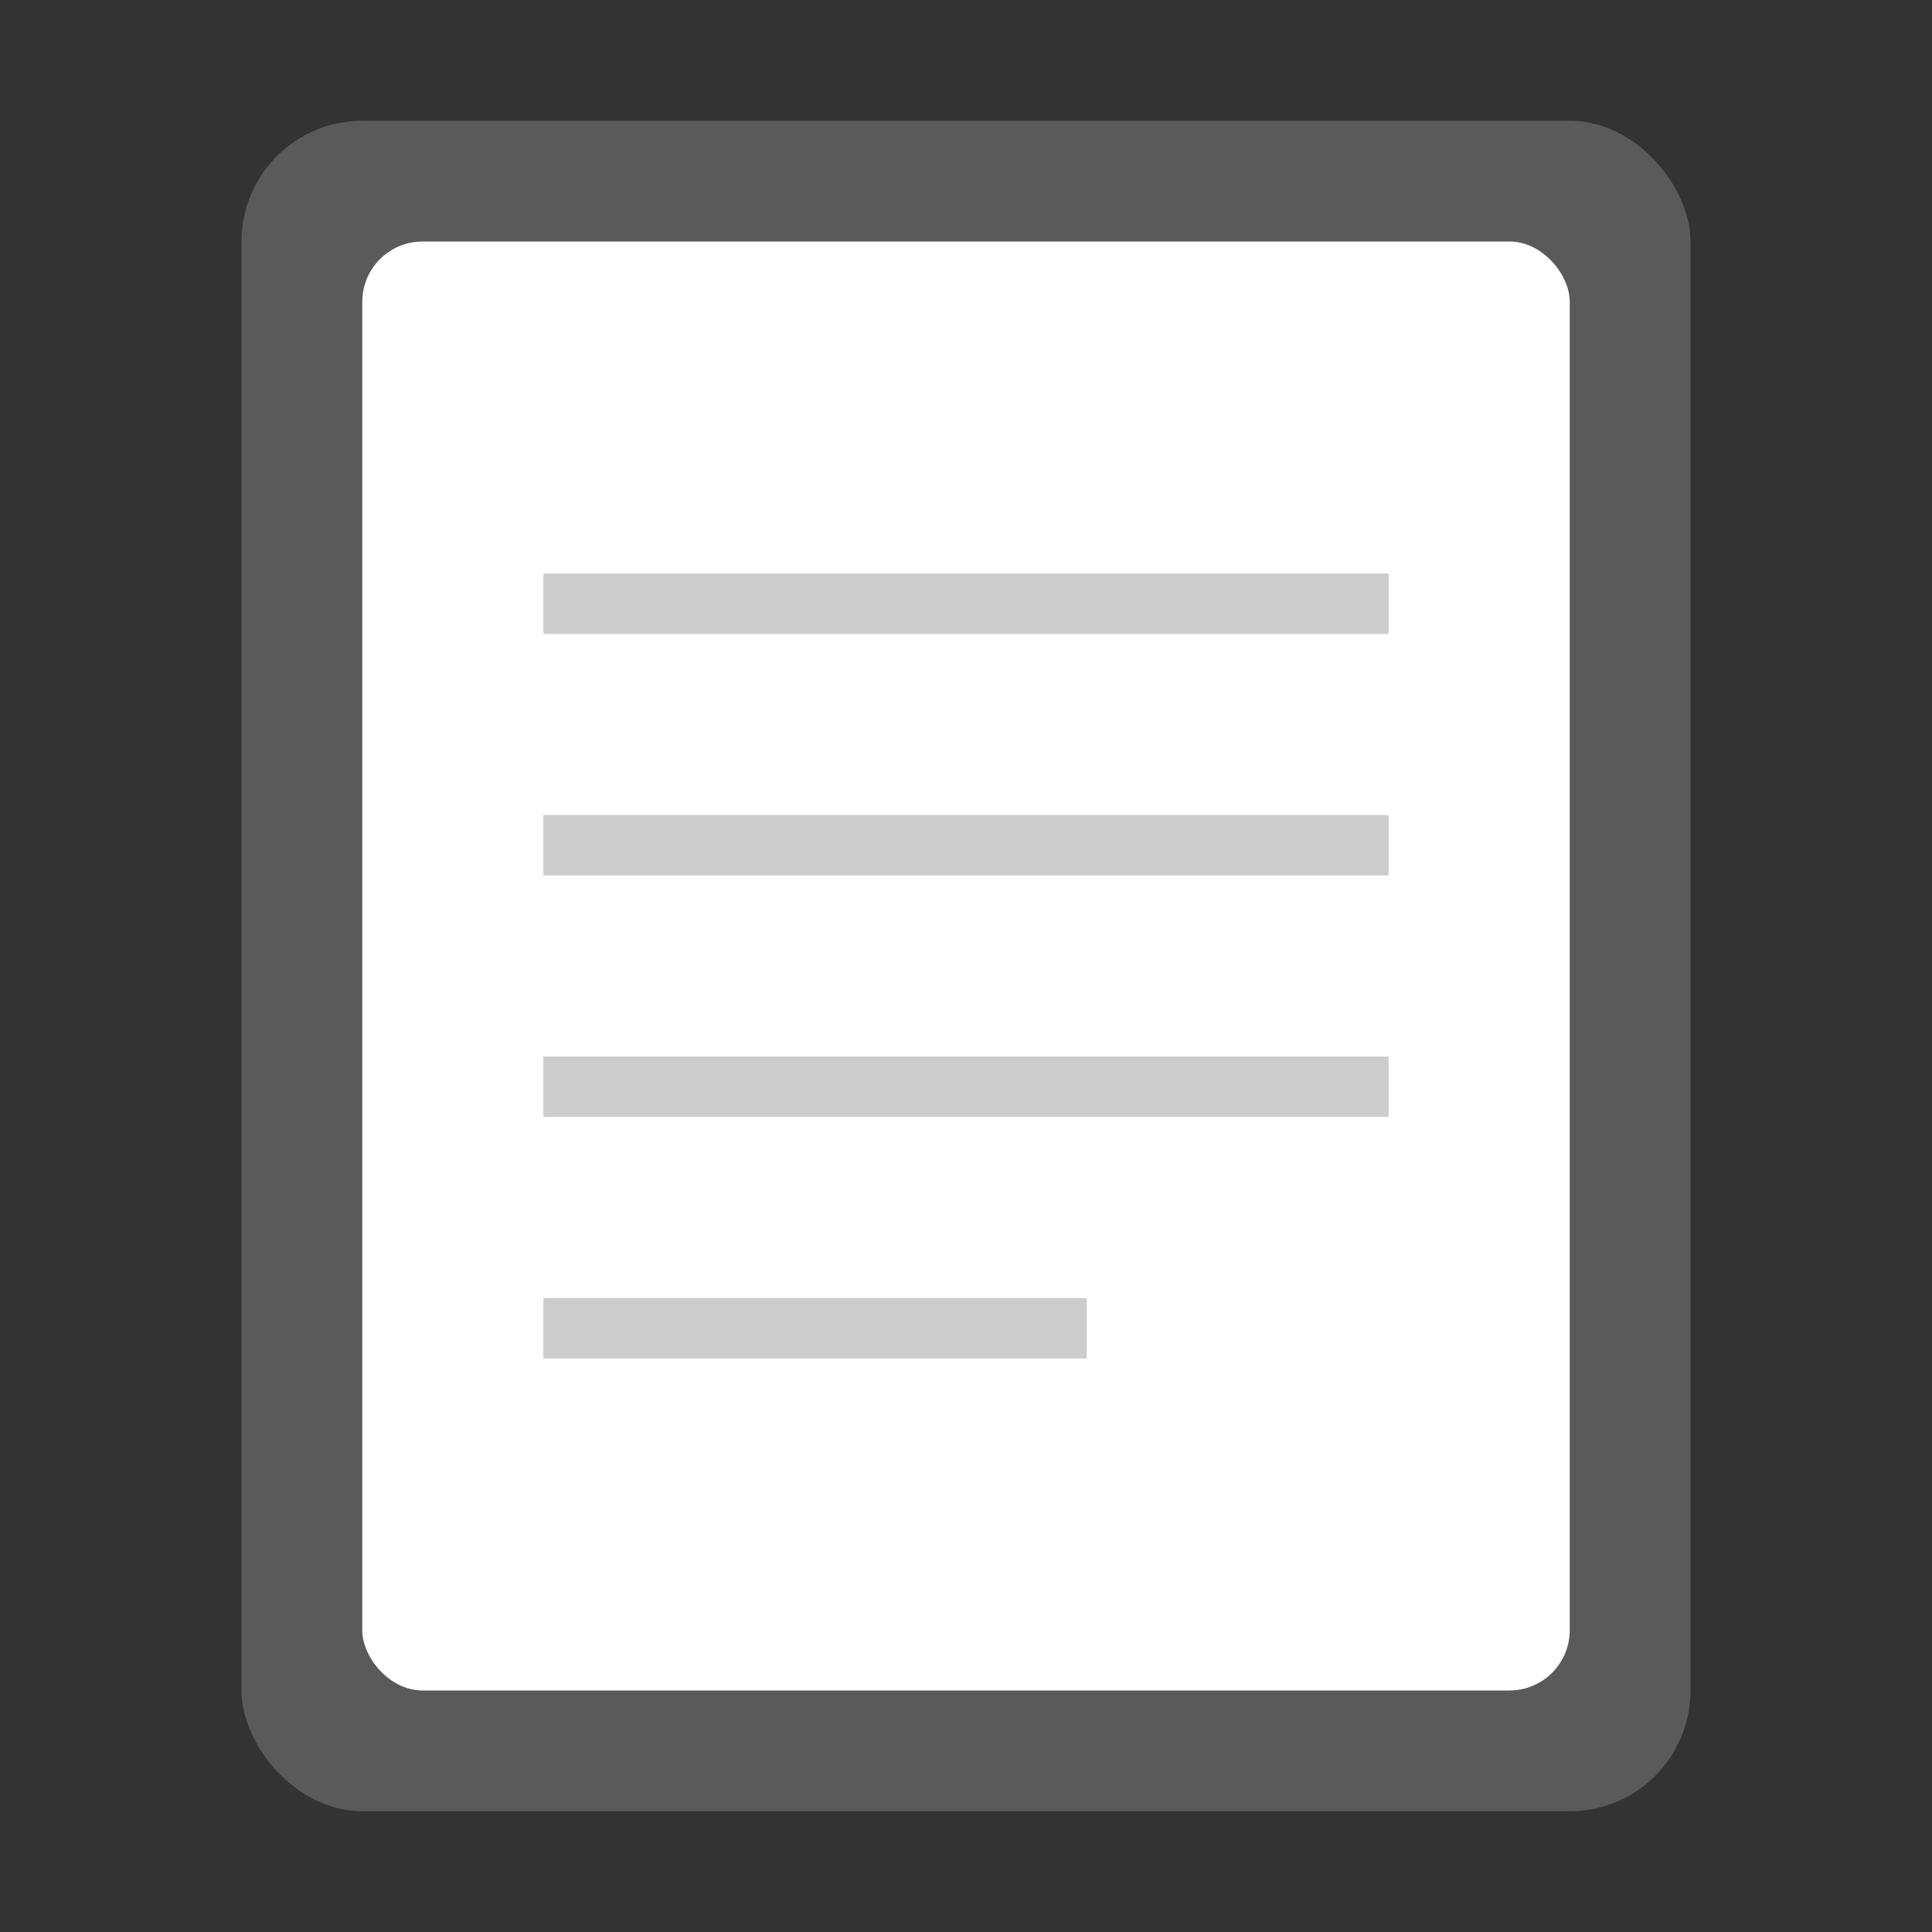 <svg xmlns="http://www.w3.org/2000/svg" width="32" height="32" viewBox="0 0 32 32">
  <rect x="0" y="0" width="32" height="32" fill="#333333" stroke="none"/>
  <style>
    .notepad-gray { fill: #5A5A5A; }
    .notepad-blue { fill: #2B6CB0; }
  </style>
  
  <!-- Notepad background -->
  <rect class="notepad-gray" x="4" y="2" width="24" height="28" rx="2" ry="2" />
  
  <!-- Paper -->
  <rect fill="white" x="6" y="4" width="20" height="24" rx="1" ry="1" />
  
  <!-- Text lines -->
  <line x1="9" y1="10" x2="23" y2="10" stroke="#CCCCCC" stroke-width="1" />
  <line x1="9" y1="14" x2="23" y2="14" stroke="#CCCCCC" stroke-width="1" />
  <line x1="9" y1="18" x2="23" y2="18" stroke="#CCCCCC" stroke-width="1" />
  <line x1="9" y1="22" x2="18" y2="22" stroke="#CCCCCC" stroke-width="1" />
</svg> 